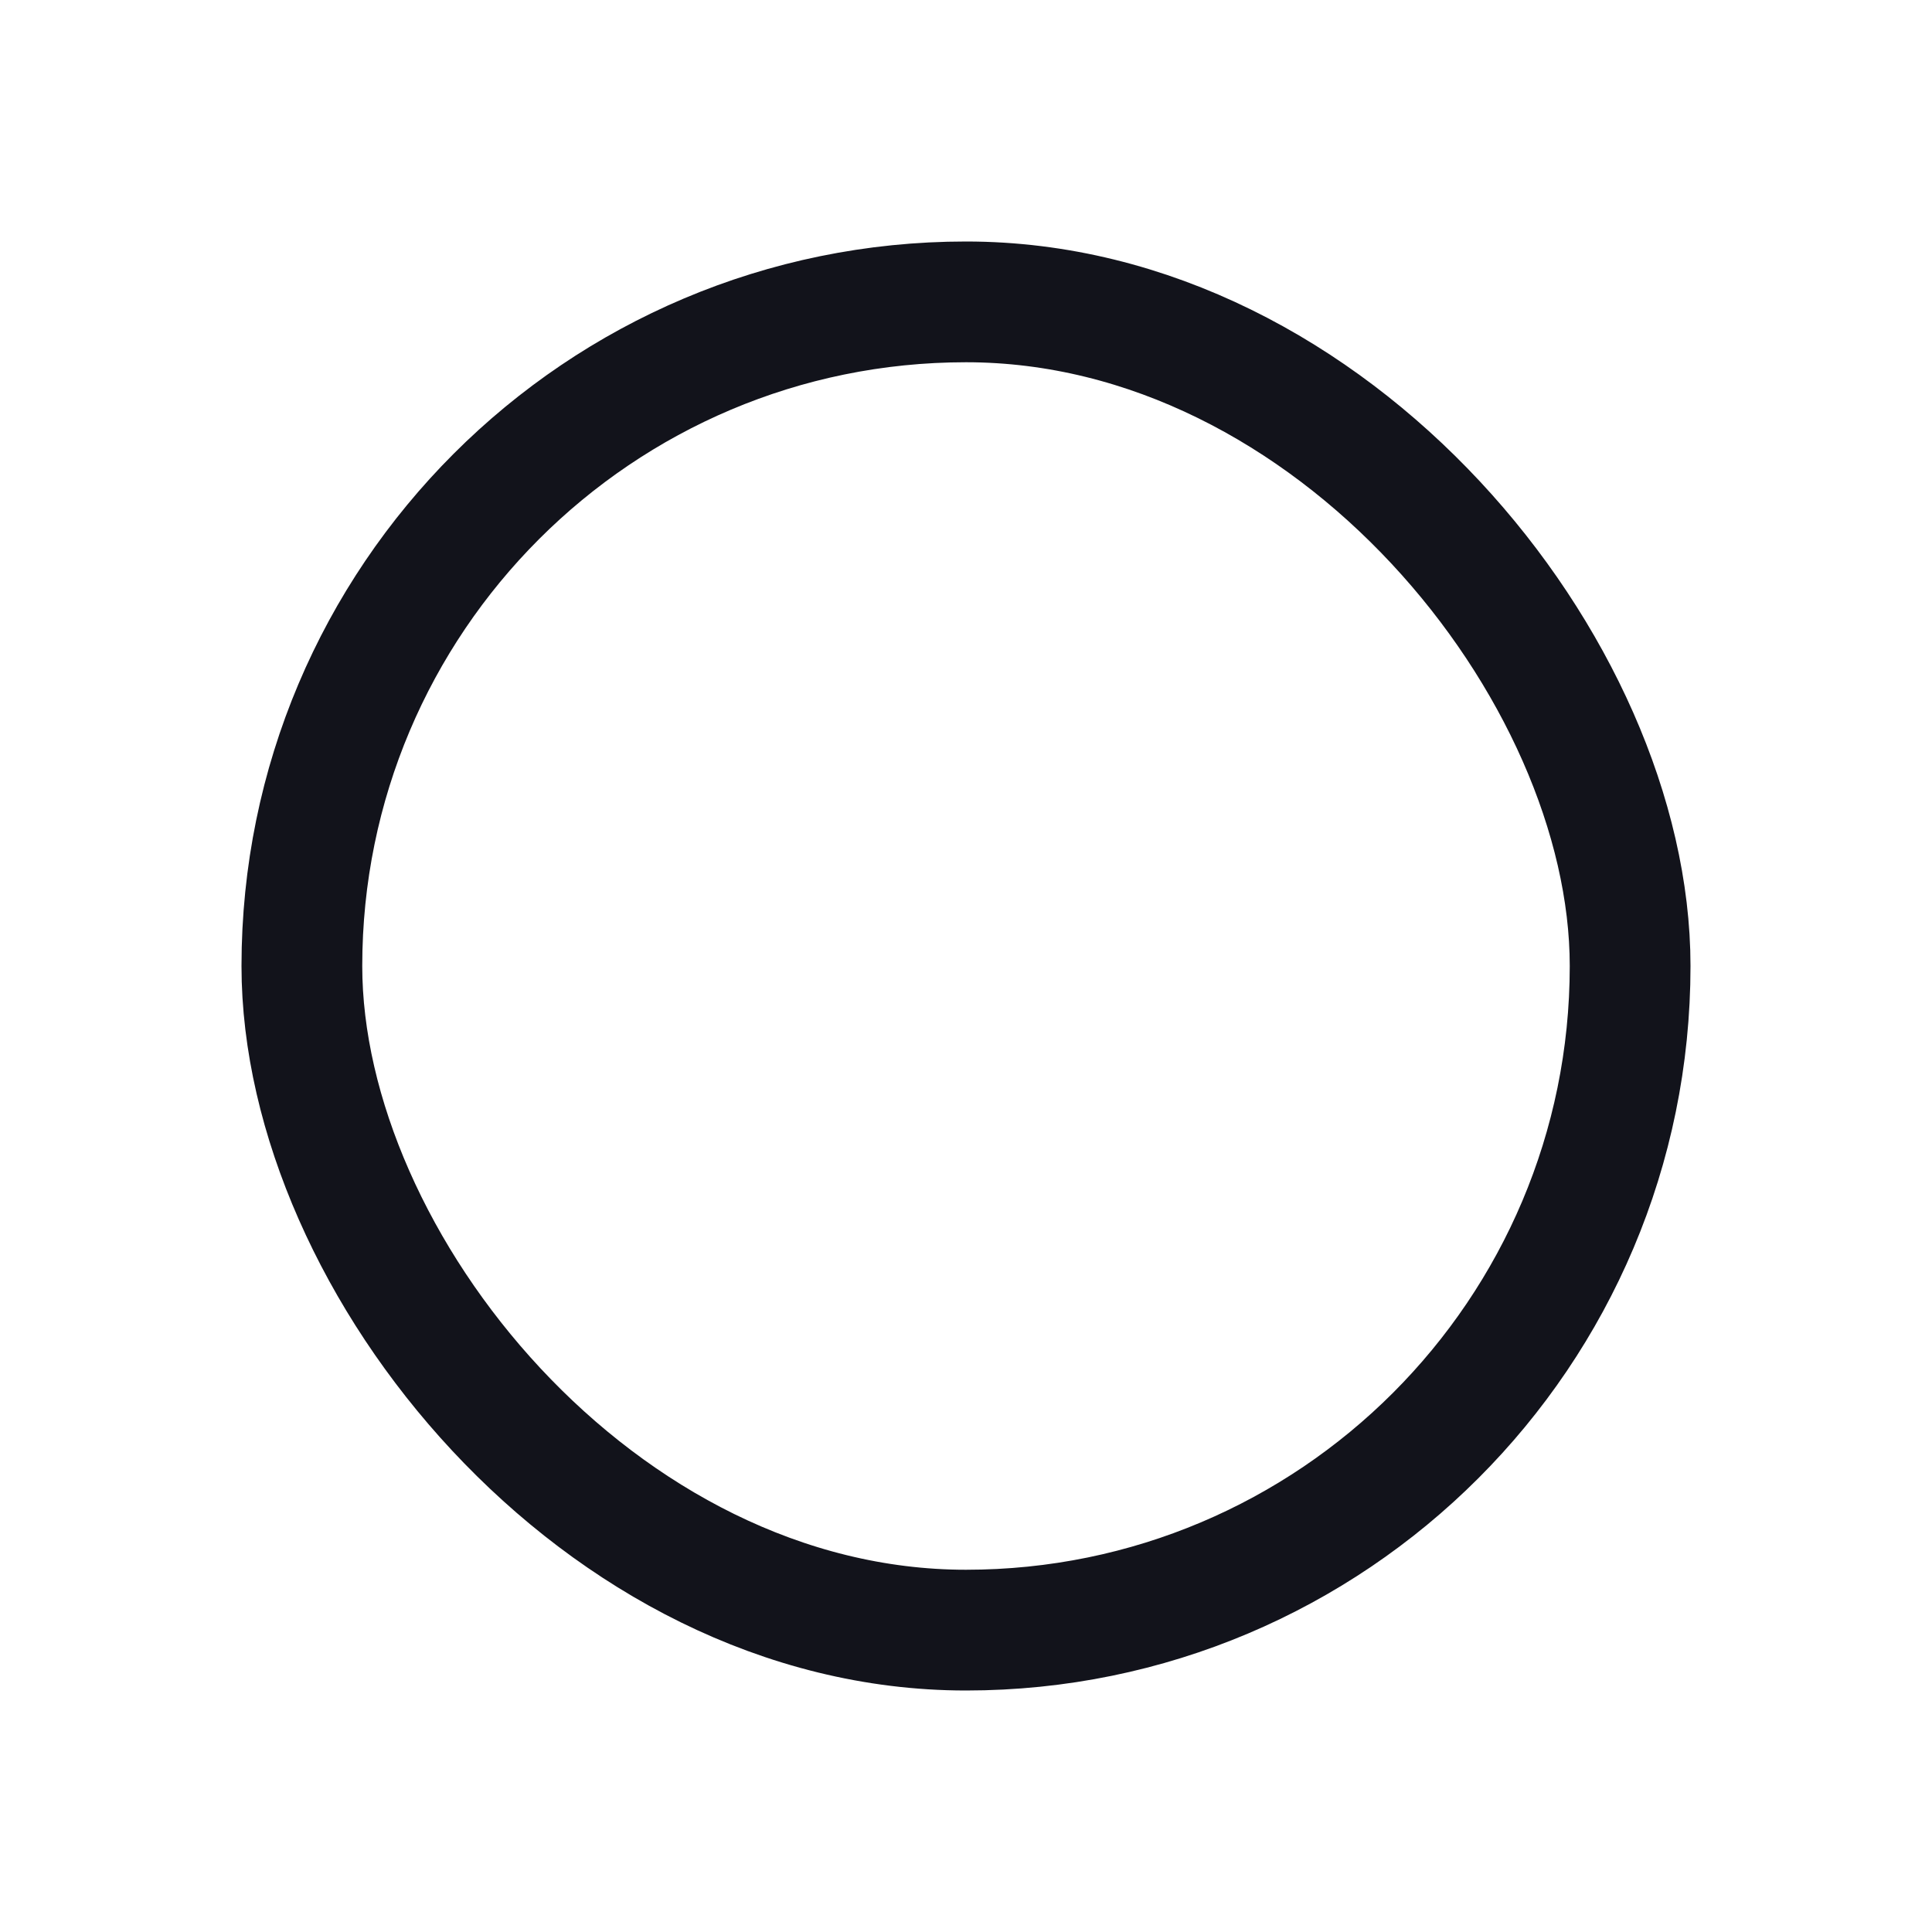 <svg width="24" height="24" viewBox="0 0 24 24" fill="none" xmlns="http://www.w3.org/2000/svg">
<rect x="3.75" y="3.75" width="16.5" height="16.5" rx="8.25" stroke="#12131B" stroke-width="1.5"/>
</svg>
